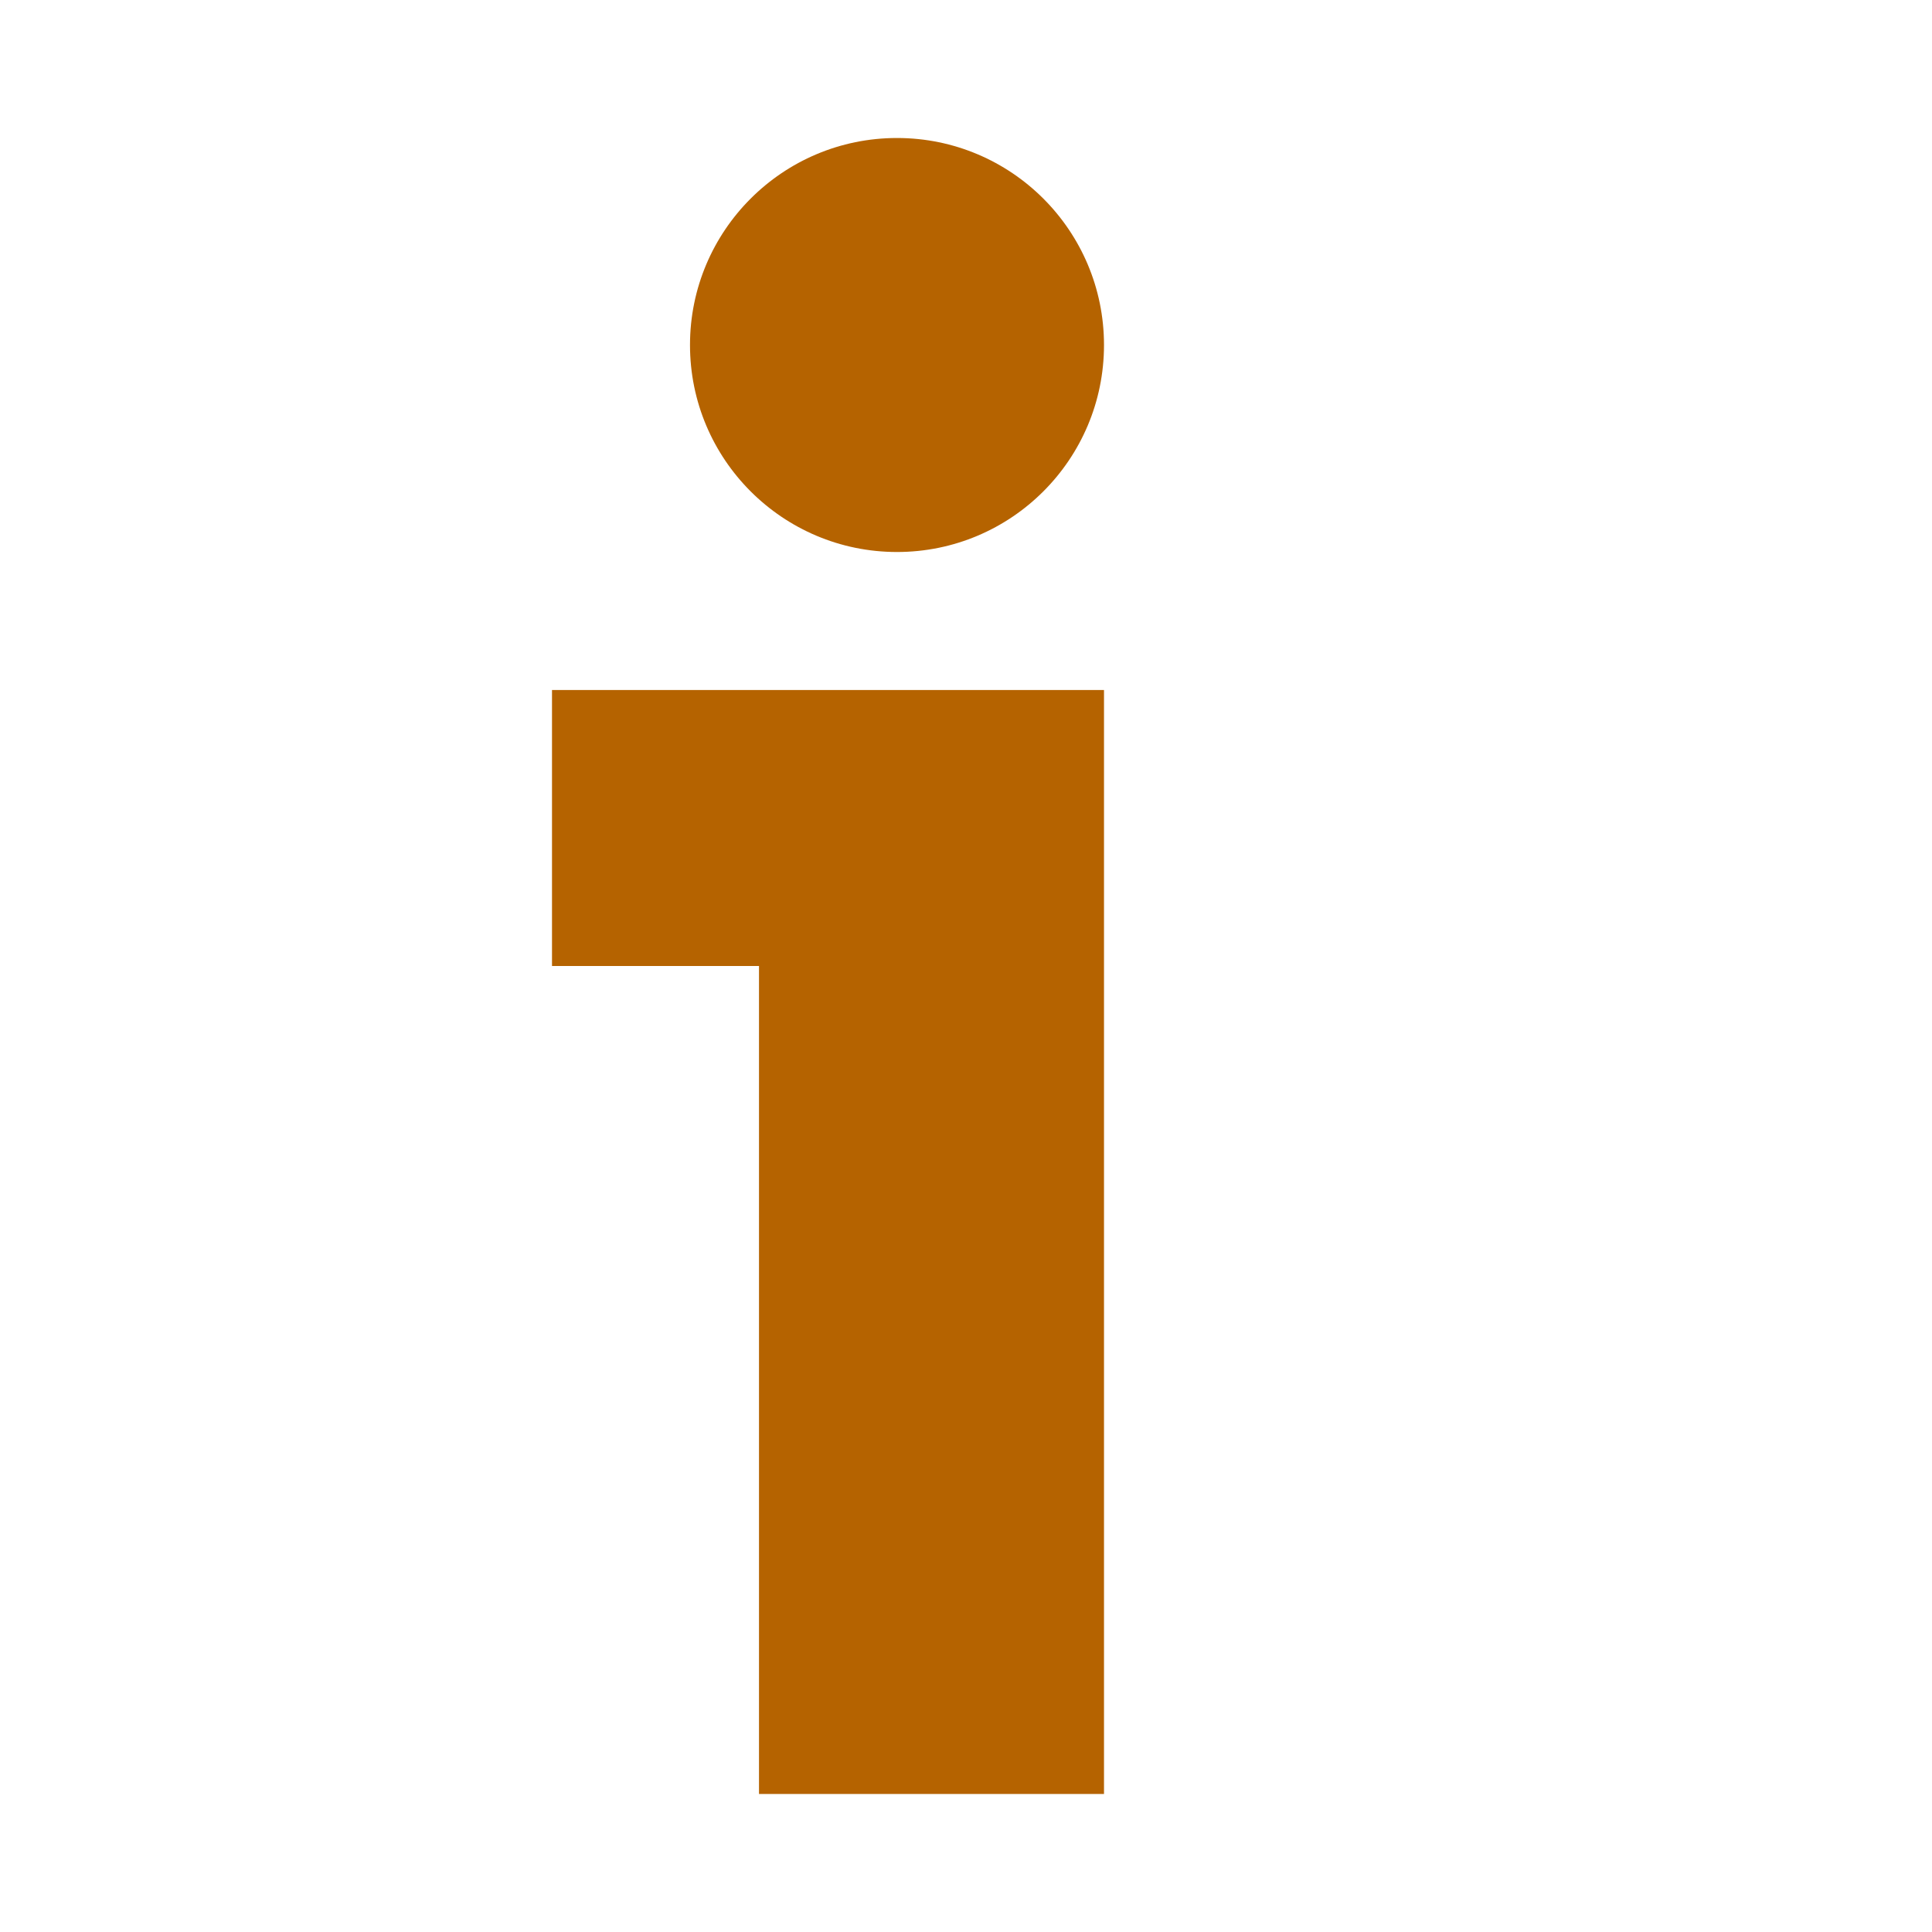 <svg xmlns="http://www.w3.org/2000/svg" viewBox="0 0 14 14" enable-background="new 0 0 14 14"><style type="text/css">.st0{fill:#B56300;}</style><path class="st0" d="M4 5v2h1.5v6h2.5v-8z"/><circle class="st0" cx="6.5" cy="2.5" r="1.5"/></svg>